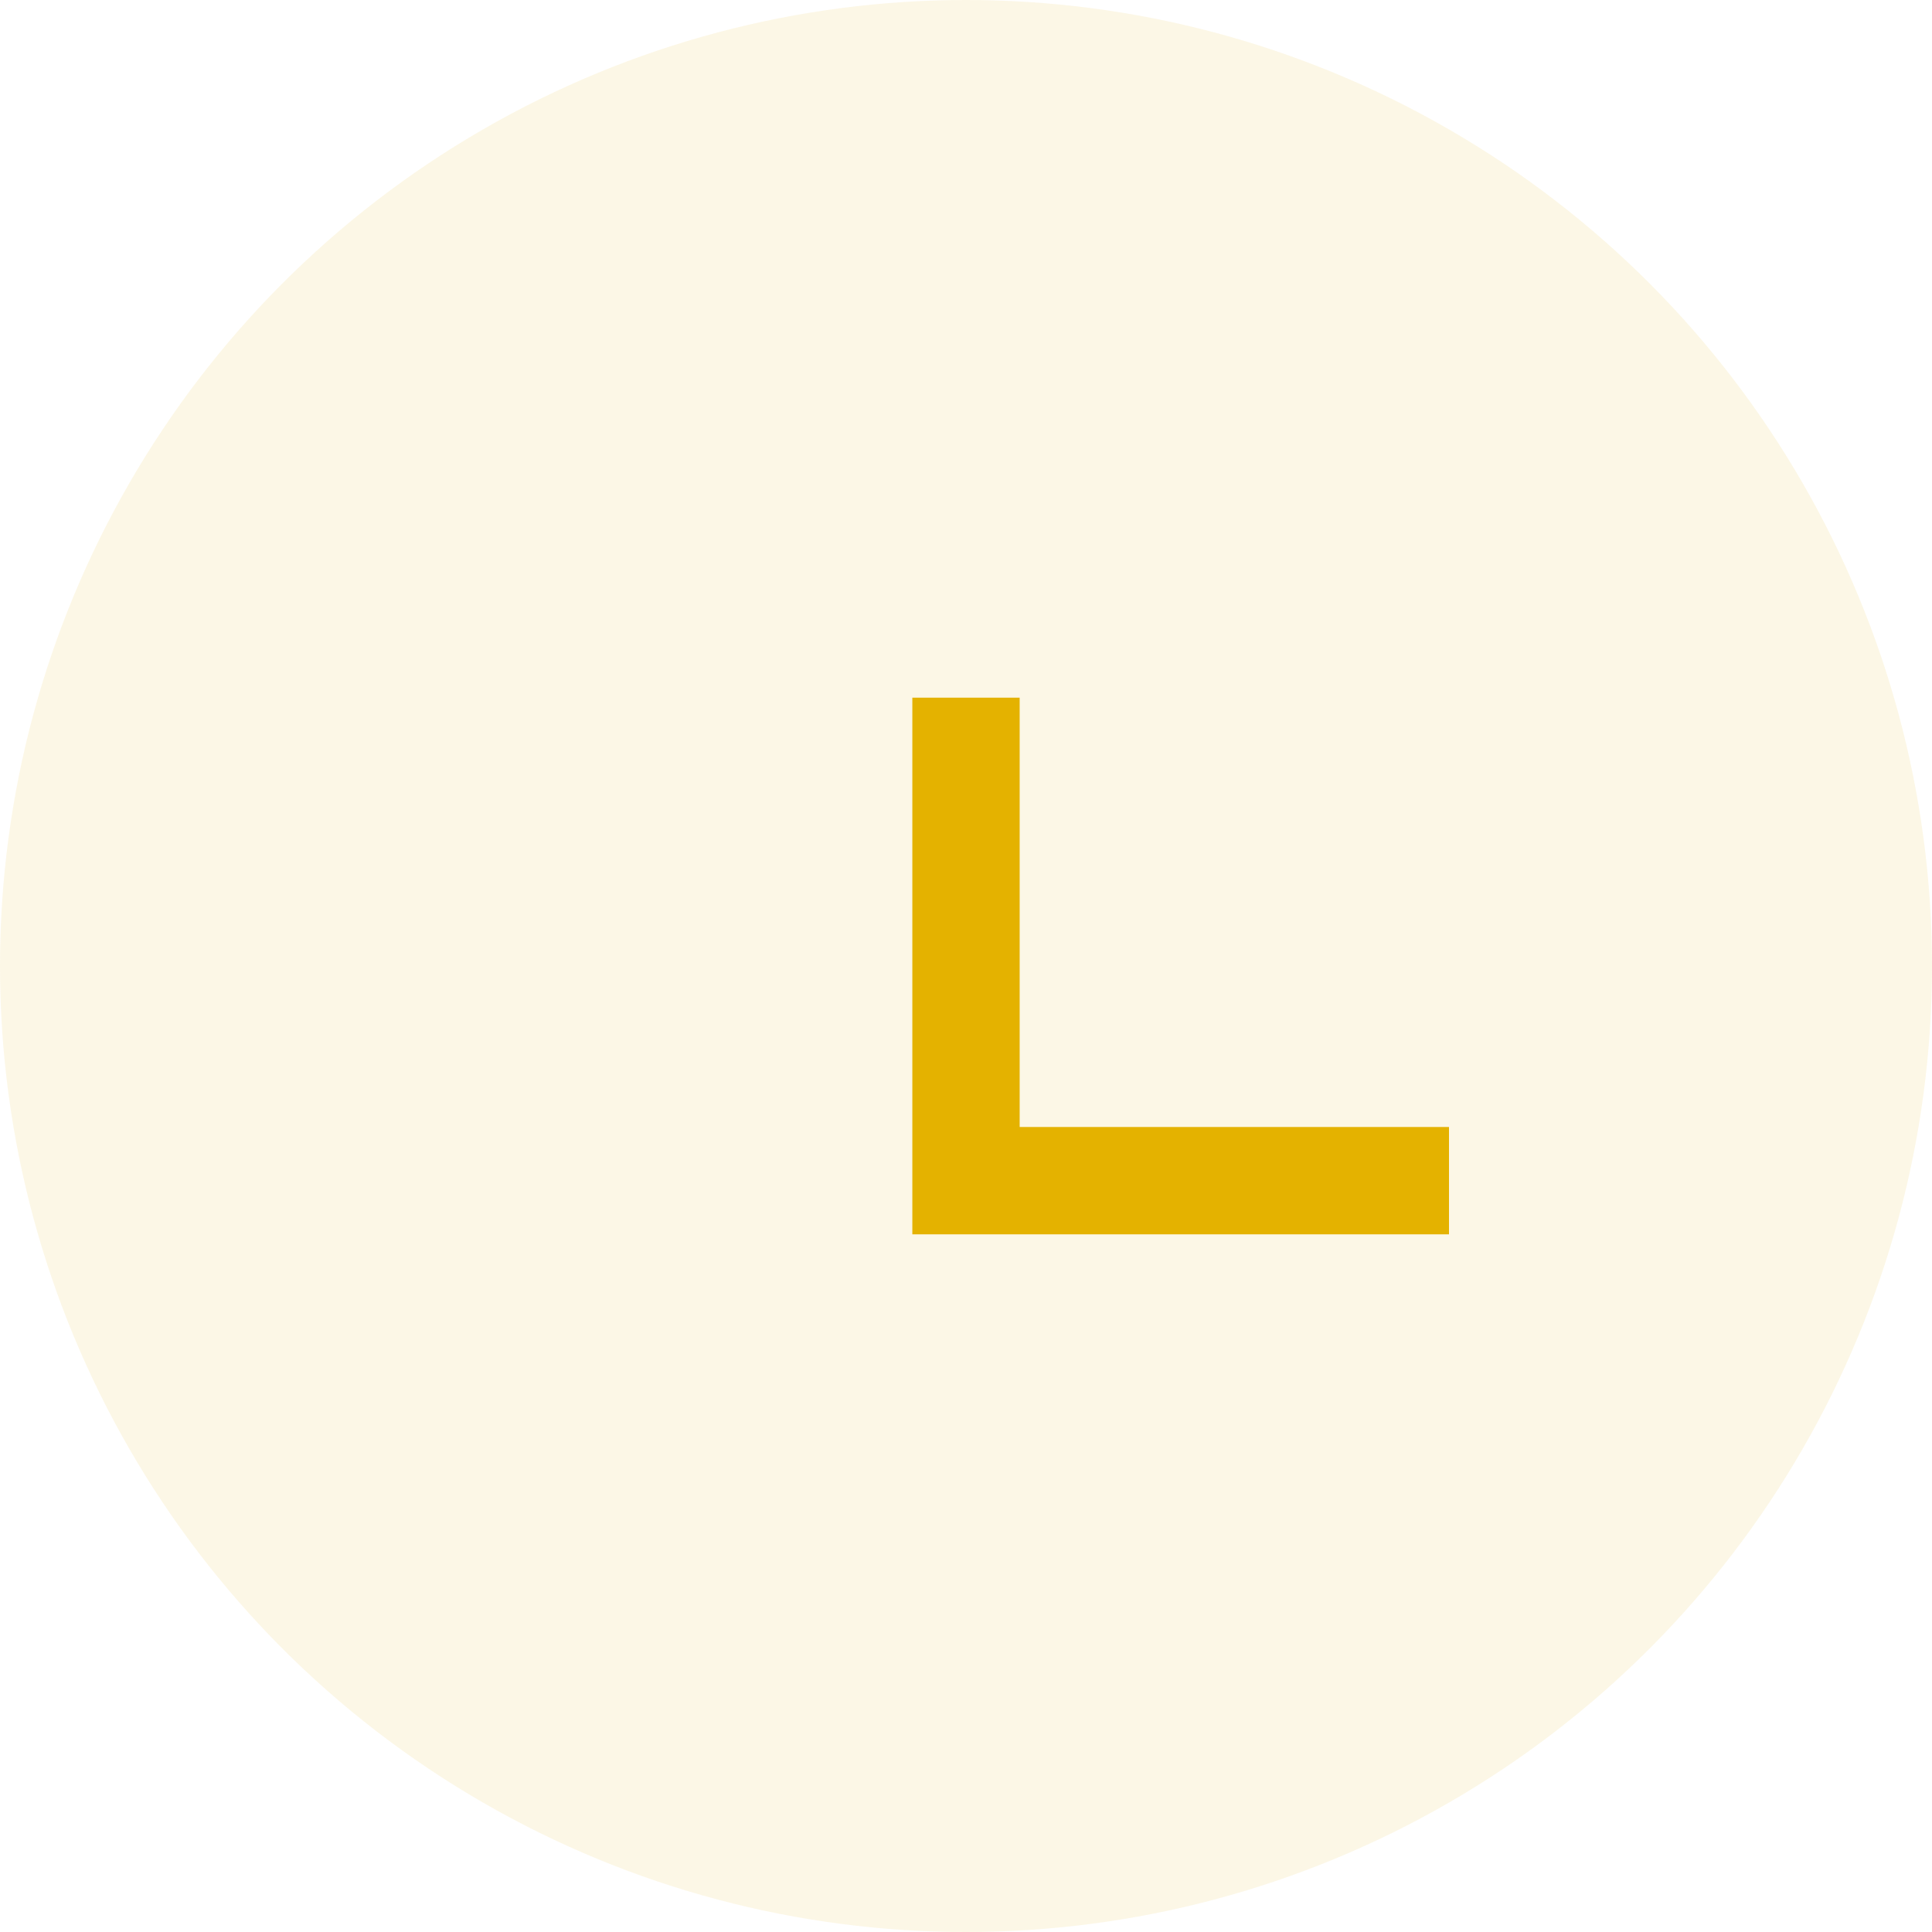 <svg width="72" height="72" viewBox="0 0 72 72" fill="none" xmlns="http://www.w3.org/2000/svg">
<circle opacity="0.1" cx="36" cy="36" r="36" fill="#E4B200"/>
<path fill-rule="evenodd" clip-rule="evenodd" d="M34 26V42V46H38H54V42H38L38 26H34Z" fill="#E4B200"/>
</svg>
